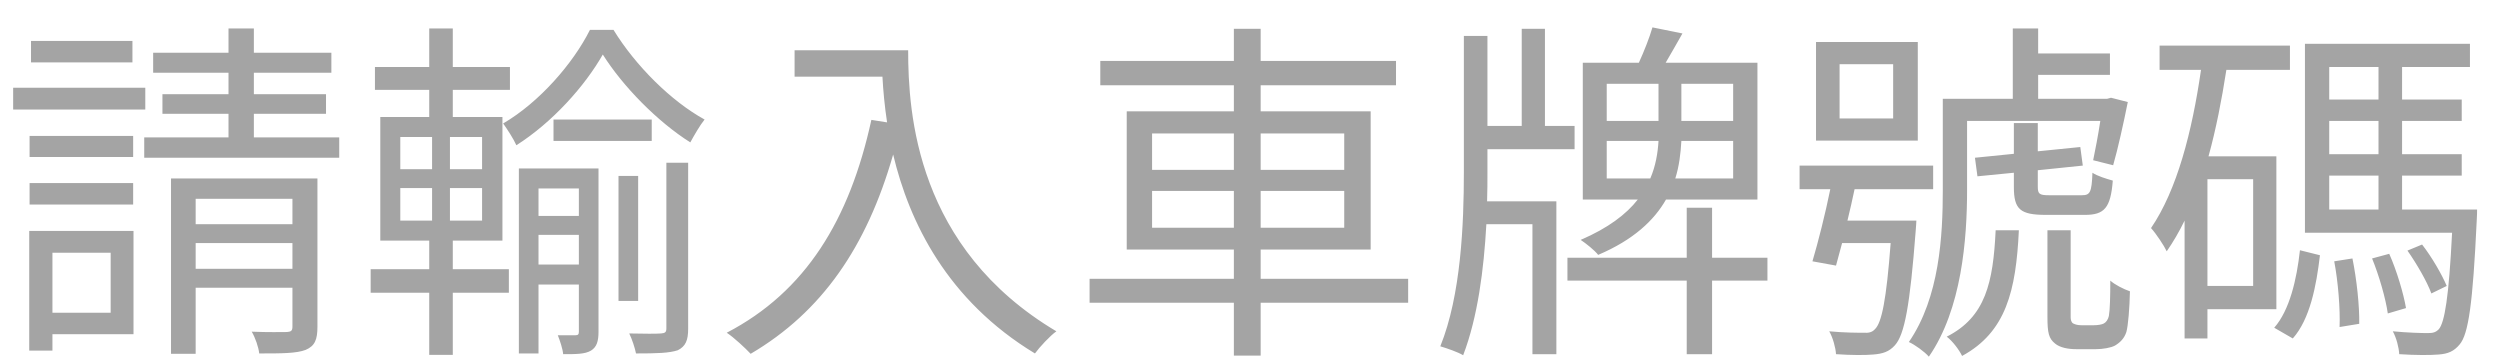 <svg width="84" height="12" viewBox="0 0 84 12" fill="none" xmlns="http://www.w3.org/2000/svg">
<path d="M4.45 1.376H1.042V2.096H4.45V1.376ZM4.882 2.948H0.442V3.68H4.882V2.948ZM4.474 4.568H0.994V5.276H4.474V4.568ZM0.994 6.872H4.474V6.152H0.994V6.872ZM3.718 8.492V10.508H1.762V8.492H3.718ZM4.486 7.76H0.982V11.78H1.762V11.228H4.486V7.76ZM6.574 9.032V8.168H9.826V9.032H6.574ZM9.826 6.68V7.532H6.574V6.68H9.826ZM10.666 5.996H5.746V11.888H6.574V9.668H9.826V10.964C9.826 11.108 9.79 11.144 9.646 11.156C9.49 11.156 8.998 11.168 8.458 11.144C8.578 11.348 8.686 11.66 8.71 11.876C9.454 11.876 9.958 11.876 10.27 11.756C10.582 11.624 10.666 11.408 10.666 10.976V5.996ZM8.53 4.616V3.824H10.954V3.164H8.53V2.444H11.134V1.772H8.53V0.956H7.678V1.772H5.146V2.444H7.678V3.164H5.458V3.824H7.678V4.616H4.846V5.3H11.398V4.616H8.53ZM13.45 6.32H14.518V7.412H13.45V6.32ZM13.45 4.604H14.518V5.684H13.45V4.604ZM16.198 5.684H15.118V4.604H16.198V5.684ZM16.198 7.412H15.118V6.32H16.198V7.412ZM15.214 8.084H16.882V3.932H15.214V3.02H17.134V2.252H15.214V0.956H14.422V2.252H12.598V3.02H14.422V3.932H12.778V8.084H14.422V9.044H12.454V9.836H14.422V11.924H15.214V9.836H17.098V9.044H15.214V8.084ZM18.094 8.888V7.892H19.45V8.888H18.094ZM19.45 6.332V7.256H18.094V6.332H19.45ZM20.11 5.66H17.434V11.876H18.094V9.56H19.45V11.144C19.45 11.228 19.426 11.264 19.342 11.264H18.742C18.814 11.444 18.91 11.732 18.922 11.9C19.366 11.9 19.654 11.9 19.858 11.78C20.05 11.66 20.11 11.468 20.11 11.144V5.66ZM21.898 4.016H18.598V4.736H21.898V4.016ZM21.442 5.912H20.782V10.112H21.442V5.912ZM22.39 11.036C22.39 11.168 22.342 11.192 22.21 11.204C22.078 11.216 21.634 11.216 21.142 11.204C21.238 11.396 21.334 11.696 21.37 11.876C22.066 11.876 22.486 11.864 22.774 11.768C23.038 11.636 23.122 11.432 23.122 11.048V5.468H22.39V11.036ZM19.822 1.004C19.258 2.132 18.118 3.44 16.906 4.148C17.05 4.352 17.254 4.664 17.35 4.88C18.562 4.112 19.654 2.888 20.254 1.832C20.926 2.9 22.09 4.088 23.194 4.784C23.326 4.544 23.518 4.208 23.674 4.016C22.558 3.404 21.358 2.216 20.614 1.004H19.822ZM26.698 1.688V2.576H29.65C29.674 3.032 29.722 3.56 29.806 4.112L29.278 4.028C28.546 7.388 27.07 9.8 24.418 11.18C24.658 11.336 25.054 11.708 25.222 11.888C27.61 10.484 29.122 8.3 30.01 5.192C30.55 7.46 31.822 10.088 34.774 11.876C34.93 11.66 35.29 11.276 35.494 11.132C30.79 8.336 30.514 3.812 30.514 1.688H26.698ZM38.71 7.652V6.416H41.458V7.652H38.71ZM38.71 4.484H41.458V5.708H38.71V4.484ZM45.166 4.484V5.708H42.358V4.484H45.166ZM45.166 7.652H42.358V6.416H45.166V7.652ZM47.314 9.368H42.358V8.384H46.054V3.74H42.358V2.864H46.906V2.048H42.358V0.968H41.458V2.048H36.97V2.864H41.458V3.74H37.858V8.384H41.458V9.368H36.61V10.172H41.458V11.948H42.358V10.172H47.314V9.368ZM53.986 5.996V4.736H55.726C55.702 5.144 55.63 5.576 55.45 5.996H53.986ZM53.986 2.816H55.726V4.064H53.986V2.816ZM58.234 4.064H56.494V2.816H58.234V4.064ZM58.234 5.996H56.29C56.422 5.576 56.47 5.156 56.494 4.736H58.234V5.996ZM59.05 6.704V2.108H55.966C56.146 1.796 56.35 1.448 56.53 1.124L55.522 0.92C55.426 1.256 55.246 1.712 55.066 2.108H53.182V6.704H55.03C54.646 7.196 54.034 7.664 53.11 8.06C53.29 8.18 53.578 8.408 53.698 8.564C54.886 8.06 55.582 7.4 55.978 6.704H59.05ZM49.978 5.012H52.906V4.232H51.91V0.968H51.13V4.232H49.978V1.208H49.186V5.78C49.186 7.52 49.09 9.92 48.394 11.636C48.634 11.708 48.982 11.828 49.162 11.936C49.654 10.652 49.858 9.044 49.942 7.532H51.49V11.9H52.294V6.764H49.966C49.978 6.428 49.978 6.092 49.978 5.78V5.012ZM59.386 8.66H57.526V6.98H56.674V8.66H52.666V9.428H56.674V11.9H57.526V9.428H59.386V8.66ZM63.61 3.98H61.81V2.156H63.61V3.98ZM64.438 1.412H61.018V4.724H64.438V1.412ZM62.074 7.412C62.158 7.064 62.242 6.704 62.314 6.356H64.954V5.564H60.466V6.356H61.498C61.33 7.184 61.09 8.132 60.898 8.78L61.69 8.924C61.75 8.708 61.822 8.444 61.894 8.168H63.526C63.382 10.076 63.226 10.844 62.998 11.06C62.902 11.168 62.782 11.192 62.614 11.18C62.422 11.18 61.966 11.18 61.462 11.132C61.582 11.336 61.678 11.684 61.69 11.9C62.194 11.936 62.686 11.936 62.938 11.912C63.262 11.888 63.478 11.816 63.67 11.6C63.994 11.24 64.174 10.268 64.366 7.772C64.378 7.664 64.39 7.412 64.39 7.412H62.074ZM66.094 4.064H70.57C70.498 4.544 70.402 5.036 70.33 5.384L71.002 5.552C71.158 5.012 71.35 4.148 71.494 3.428L70.93 3.284L70.798 3.32H68.482V2.516H70.894V1.796H68.482V0.956H67.63V3.32H65.278V6.38C65.278 7.916 65.17 9.992 64.138 11.492C64.33 11.576 64.666 11.816 64.81 11.984C65.914 10.388 66.094 8.036 66.094 6.38V4.064ZM67.054 7.736C66.97 9.488 66.718 10.652 65.41 11.312C65.602 11.456 65.83 11.756 65.926 11.96C67.402 11.156 67.738 9.776 67.834 7.736H67.054ZM68.842 6.56C68.518 6.56 68.47 6.512 68.47 6.272V5.72L69.982 5.564L69.898 4.94L68.47 5.084V4.136H67.666V5.168L66.358 5.3L66.442 5.924L67.666 5.804V6.284C67.666 7.04 67.882 7.22 68.746 7.22H70.054C70.702 7.22 70.918 6.992 70.99 6.068C70.774 6.008 70.462 5.912 70.306 5.804C70.282 6.476 70.222 6.56 69.946 6.56H68.842ZM69.934 10.928C69.814 10.928 69.73 10.904 69.658 10.868C69.598 10.832 69.574 10.748 69.574 10.664V7.736H68.794V10.652C68.794 11.192 68.842 11.372 69.046 11.54C69.214 11.684 69.502 11.732 69.754 11.732H70.426C70.654 11.732 70.93 11.684 71.062 11.612C71.242 11.504 71.374 11.372 71.446 11.156C71.506 10.94 71.554 10.352 71.566 9.788C71.35 9.716 71.05 9.56 70.906 9.428C70.906 9.968 70.894 10.424 70.858 10.616C70.834 10.736 70.762 10.832 70.69 10.868C70.63 10.904 70.486 10.928 70.354 10.928H69.934ZM75.706 9.608H74.17V6.02H75.706V9.608ZM76.486 10.388V5.252H74.206C74.458 4.34 74.65 3.356 74.806 2.348H76.942V1.532H72.562V2.348H73.954C73.654 4.424 73.15 6.38 72.274 7.664C72.442 7.844 72.718 8.264 72.802 8.444C73.018 8.132 73.222 7.784 73.402 7.412V11.372H74.17V10.388H76.486ZM77.038 11.372C77.614 10.724 77.83 9.608 77.95 8.576L77.278 8.408C77.17 9.392 76.93 10.424 76.414 11.012L77.038 11.372ZM78.43 8.78C78.562 9.476 78.634 10.388 78.61 10.988L79.27 10.88C79.282 10.292 79.186 9.392 79.042 8.684L78.43 8.78ZM79.702 8.684C79.942 9.272 80.158 10.028 80.23 10.532L80.842 10.352C80.758 9.86 80.53 9.092 80.278 8.528L79.702 8.684ZM78.262 5.9H79.918V7.04H78.262V5.9ZM79.918 2.252V3.344H78.262V2.252H79.918ZM79.918 5.18H78.262V4.064H79.918V5.18ZM80.71 7.04V5.9H82.714V5.18H80.71V4.064H82.714V3.344H80.71V2.252H82.99V1.472H77.446V7.82H82.39C82.282 9.992 82.138 10.832 81.946 11.06C81.838 11.168 81.754 11.192 81.562 11.192C81.382 11.192 80.902 11.18 80.398 11.132C80.518 11.348 80.602 11.672 80.614 11.9C81.154 11.936 81.658 11.936 81.934 11.912C82.258 11.888 82.45 11.804 82.642 11.576C82.942 11.228 83.086 10.196 83.218 7.412C83.23 7.292 83.23 7.04 83.23 7.04H80.71ZM82.21 9.608C82.054 9.236 81.718 8.648 81.382 8.216L80.89 8.42C81.202 8.864 81.55 9.464 81.694 9.86L82.21 9.608Z" fill="#A4A4A4"/>
</svg>
